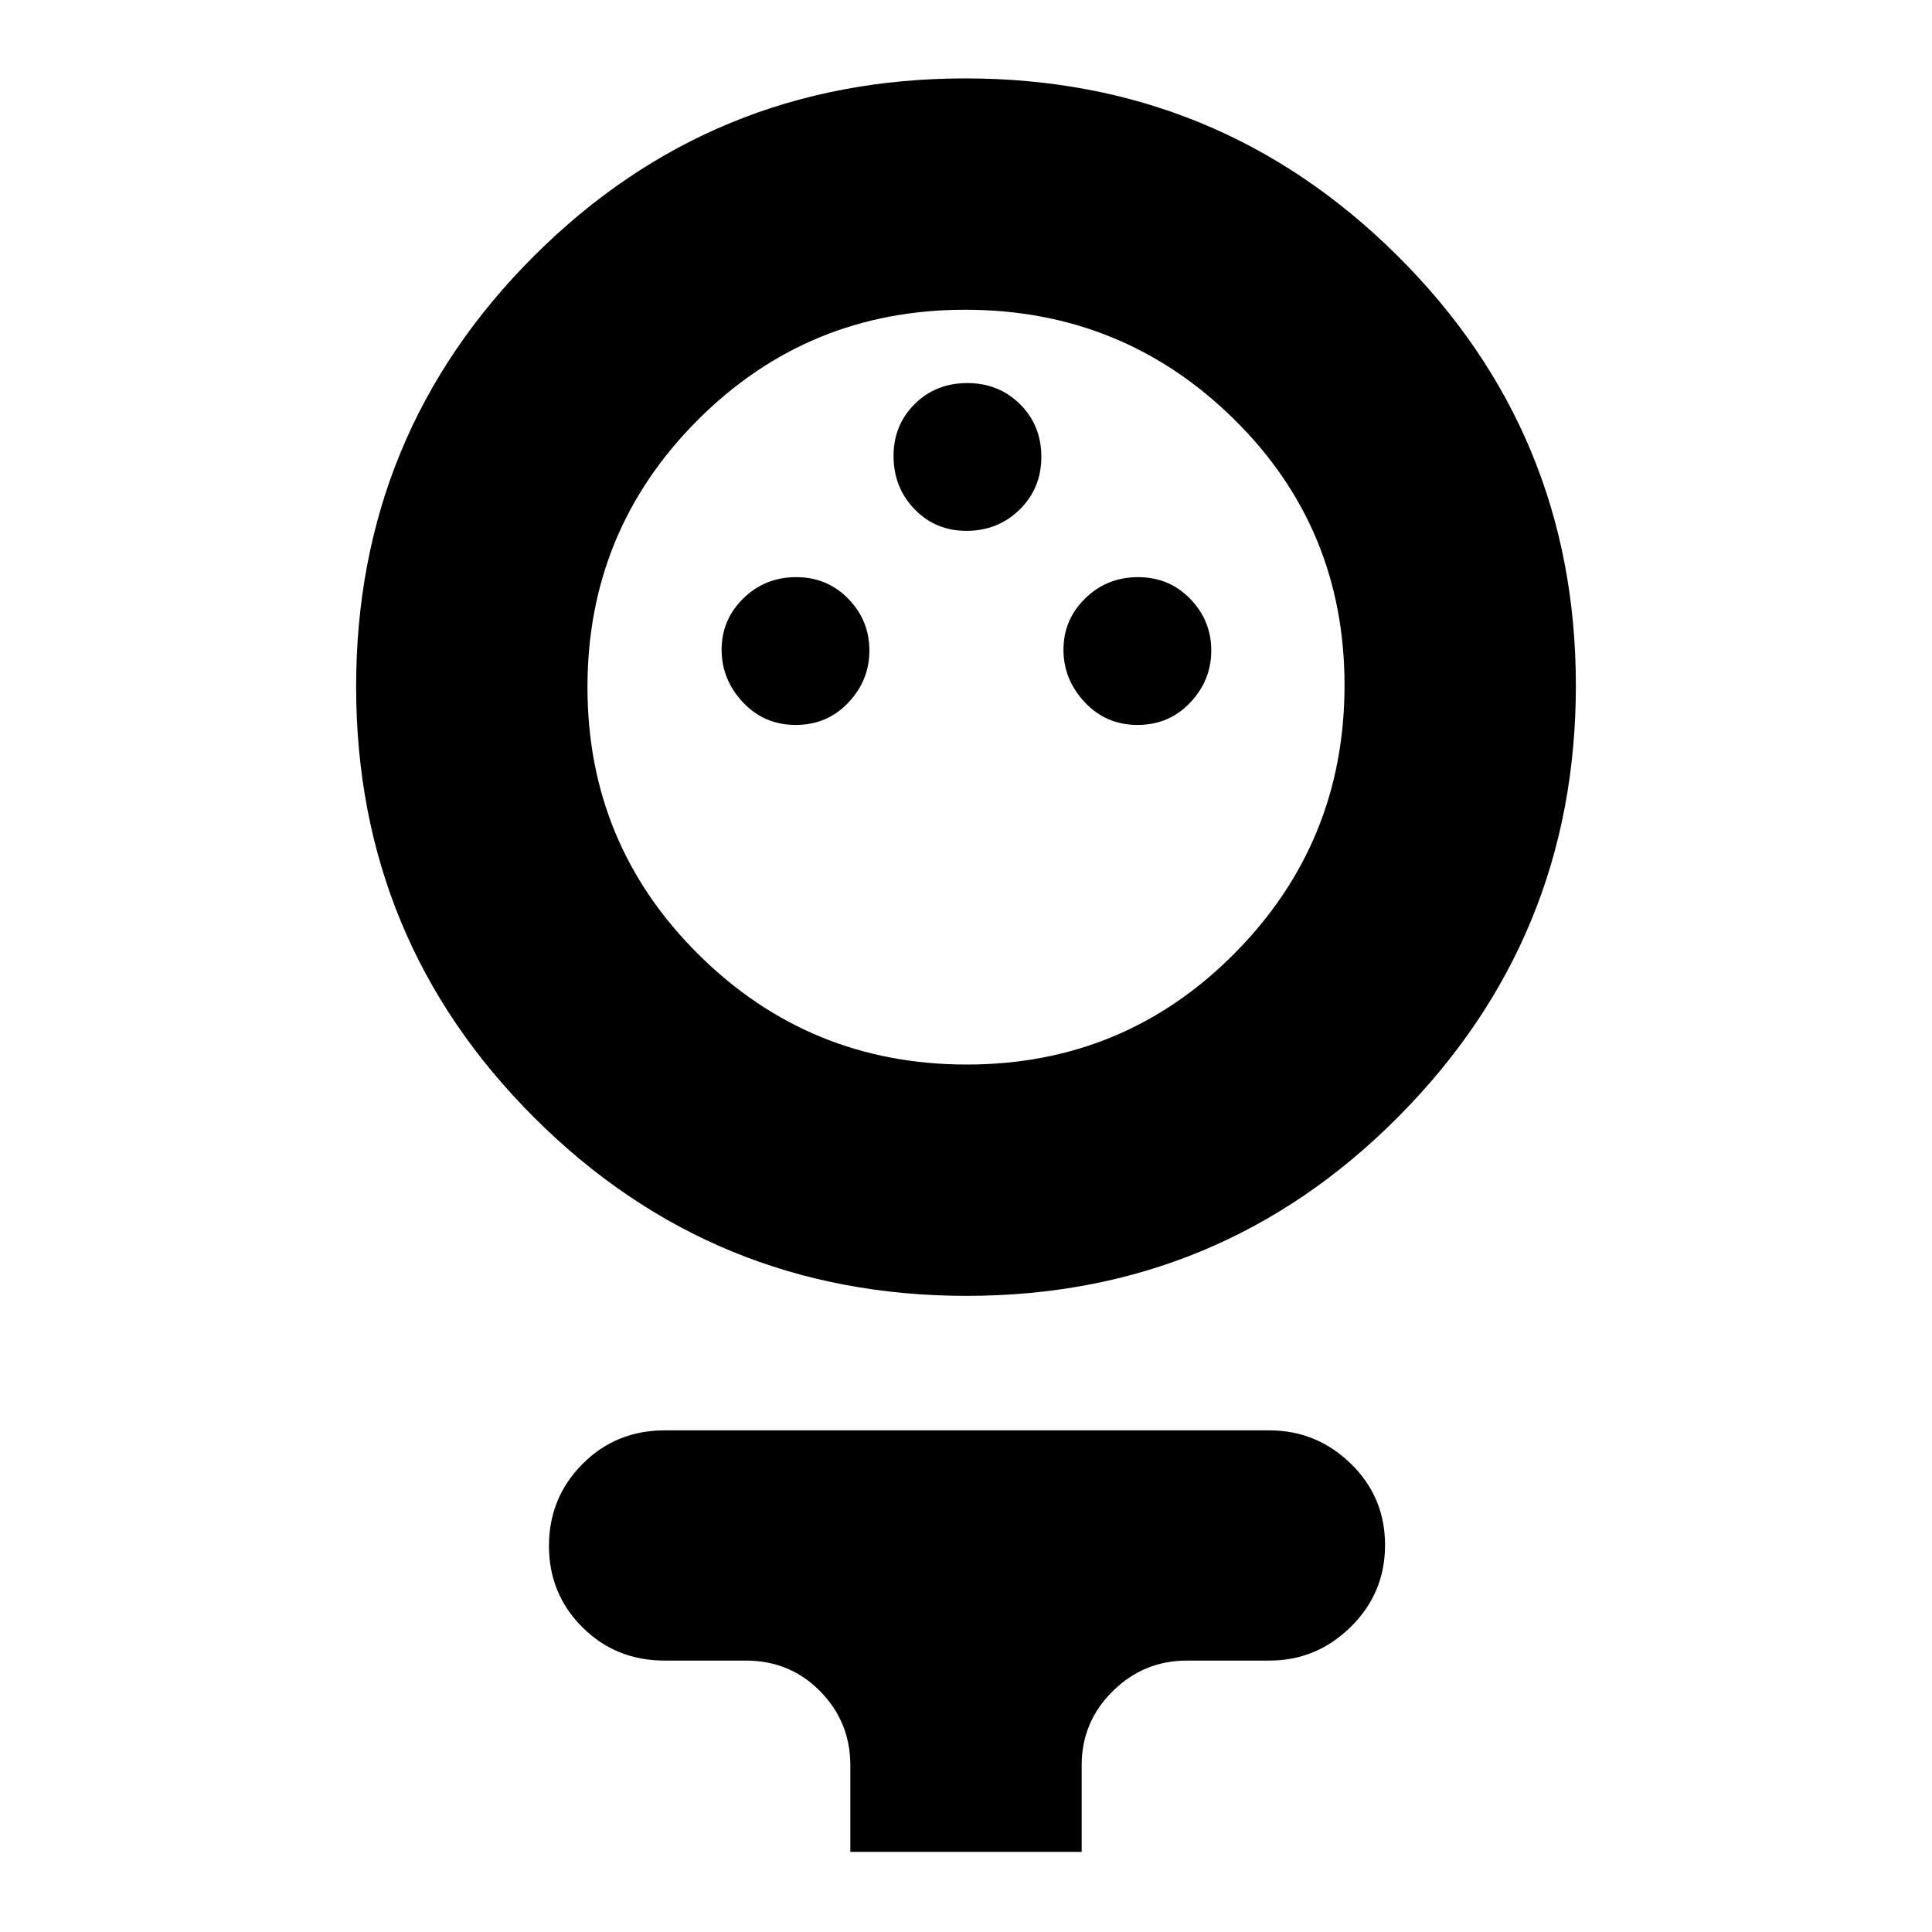<svg xmlns="http://www.w3.org/2000/svg" height="20" viewBox="0 -960 960 960" width="20"><path d="M480.3-316.09q-125.96 0-214.65-88.38-88.69-88.39-88.69-214.36 0-125.73 88.38-213.97 88.39-88.24 214.36-88.24 125.96 0 214.65 88.09 88.69 88.1 88.69 213.66 0 125.55-88.38 214.38-88.39 88.82-214.36 88.82Zm.09-114.95q78.22 0 132.96-55.13 54.74-55.13 54.74-133.35t-55.13-132.39q-55.13-54.18-133.35-54.18t-132.96 54.85q-54.74 54.85-54.74 132.67 0 78.06 55.13 132.79 55.13 54.74 133.35 54.74Zm-85.04-168.74q15.64 0 26.15-11.06 10.5-11.07 10.5-25.94 0-14.87-10.46-25.66-10.47-10.78-25.93-10.78-15.47 0-26.26 10.57-10.78 10.58-10.78 25.45t10.57 26.15q10.58 11.27 26.21 11.27Zm169.87 0q15.64 0 26.14-11.06 10.51-11.07 10.51-25.94 0-14.87-10.46-25.66-10.47-10.78-25.93-10.78-15.47 0-26.26 10.57-10.79 10.58-10.79 25.45t10.58 26.15q10.58 11.27 26.21 11.27Zm-85-96.44q15.64 0 26.43-10.57 10.78-10.58 10.78-26.22 0-15.63-10.57-26.14-10.58-10.5-26.21-10.5-15.64 0-26.15 10.41-10.5 10.42-10.5 25.81 0 15.64 10.41 26.42 10.42 10.79 25.81 10.79Zm-57.7 656.4v-43.09q0-21.47-14.99-36.71-15-15.25-36.96-15.25h-40.36q-24.21 0-40.82-16.55t-16.61-40.43q0-23.89 16.61-40.65 16.61-16.76 40.87-16.76h300.48q23.46 0 40.47 16.55 17.01 16.55 17.01 40.43 0 23.89-17.01 40.65-17.01 16.76-40.47 16.76h-40.87q-21.61 0-37 15.25-15.39 15.24-15.39 36.71v43.09H422.52ZM480-616.13Z"/></svg>